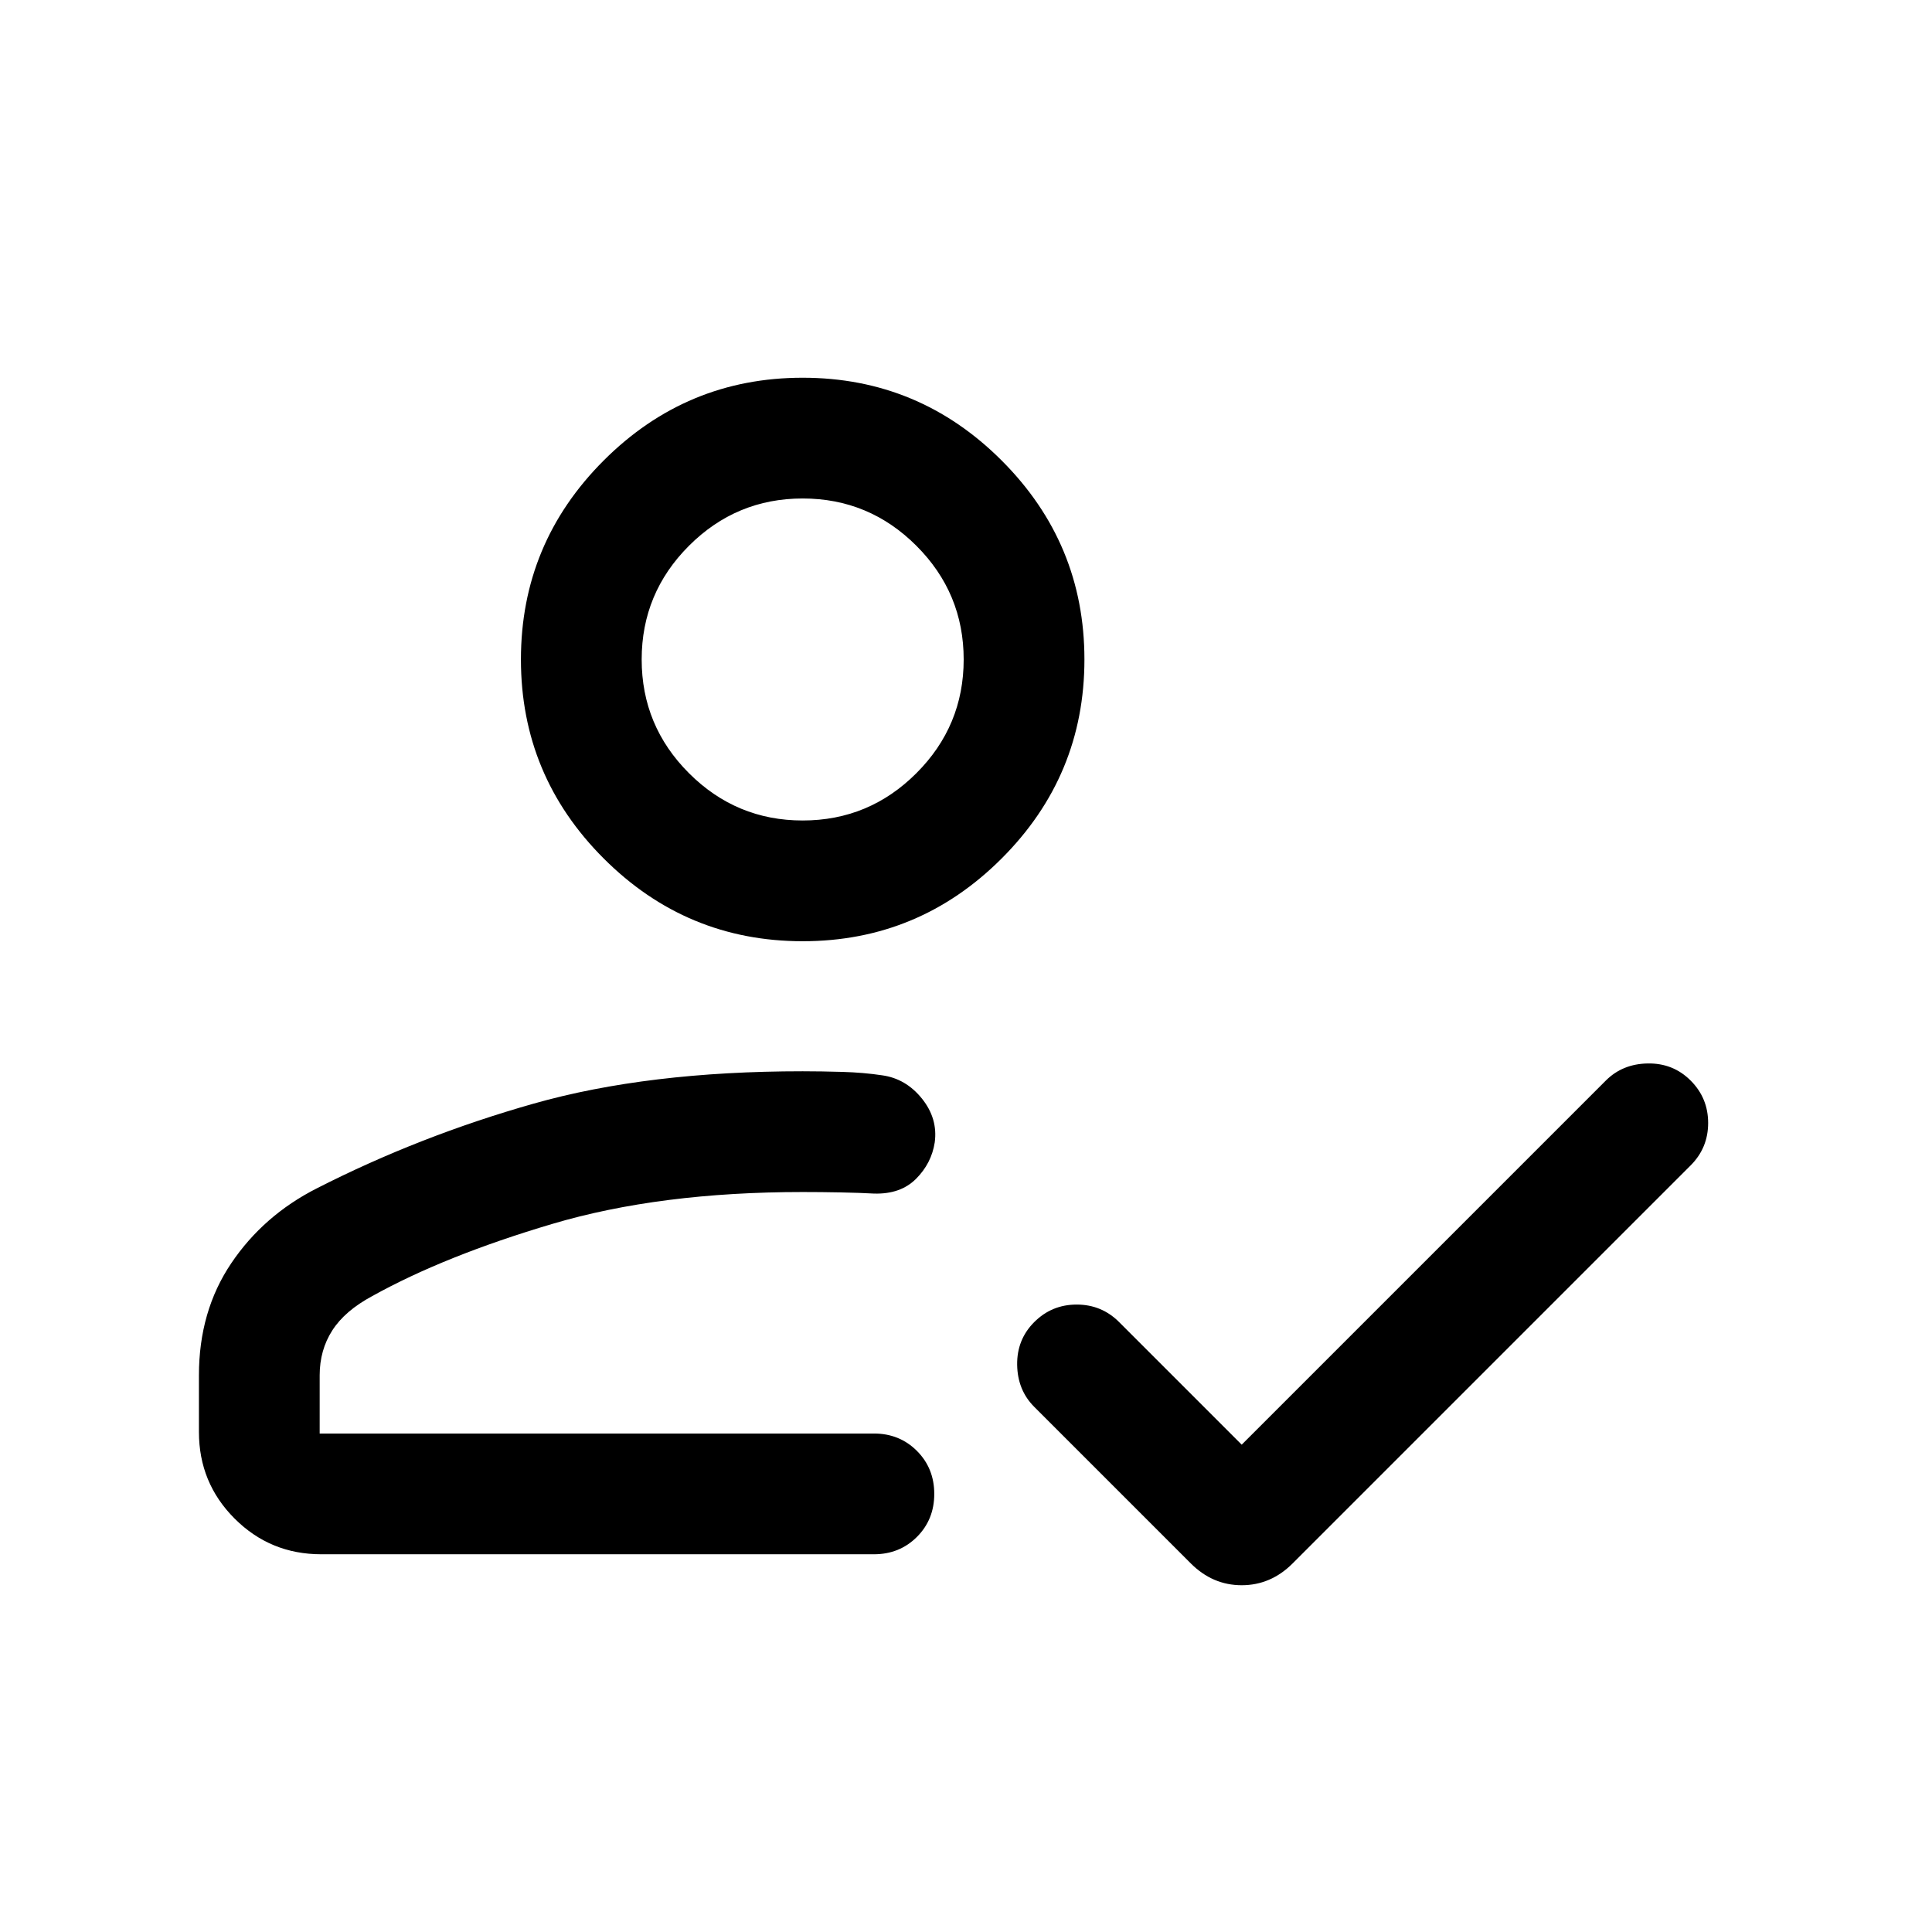 <svg xmlns="http://www.w3.org/2000/svg" height="24" viewBox="0 -960 960 960" width="24"><path d="M159.615-187.694q-25.307 0-43.037-17.731-17.73-17.73-17.73-43.037v-28.154q0-31.846 16.038-55.653t42.577-37.269q51-26 107.691-42.077 56.692-16.076 133.692-16.076 9.154 0 19.731.307 10.577.308 19.731 1.693 11.769 1.615 19.769 11.538 7.999 9.923 6.384 21.82-1.615 10.41-9.307 18.102-7.693 7.692-20.846 7.307-6.769-.384-16.577-.577-9.808-.192-18.885-.192-71 0-124.423 15.846T185-316.001q-13.615 7.308-19.885 17.077-6.269 9.77-6.269 22.308v28.923h275.385q12.75 0 21.375 8.629 8.624 8.628 8.624 21.384 0 12.755-8.624 21.37-8.625 8.616-21.375 8.616H159.615ZM617-242.153l180.923-180.923q8.308-8.308 20.884-8.5 12.577-.193 21.269 8.5 8.692 8.692 8.692 21.076t-8.692 21.076L642.307-183.155Q631.461-172.309 617-172.309q-14.462 0-25.308-10.846l-77.769-77.769q-8.307-8.307-8.5-20.884-.192-12.576 8.5-21.268 8.692-8.693 21.077-8.693 12.384 0 21.076 8.693L617-242.153ZM398.846-492.309q-57.749 0-98.874-41.124-41.124-41.125-41.124-98.874 0-57.75 41.124-98.874 41.125-41.125 98.874-41.125 57.749 0 98.874 41.125 41.125 41.124 41.125 98.874 0 57.749-41.125 98.874-41.125 41.124-98.874 41.124Zm2.307 244.231Zm-2.307-304.229q33 0 56.5-23.5t23.5-56.5q0-33-23.5-56.5t-56.5-23.5q-33 0-56.5 23.5t-23.5 56.5q0 33 23.5 56.5t56.5 23.5Zm0-80Z"/></svg>